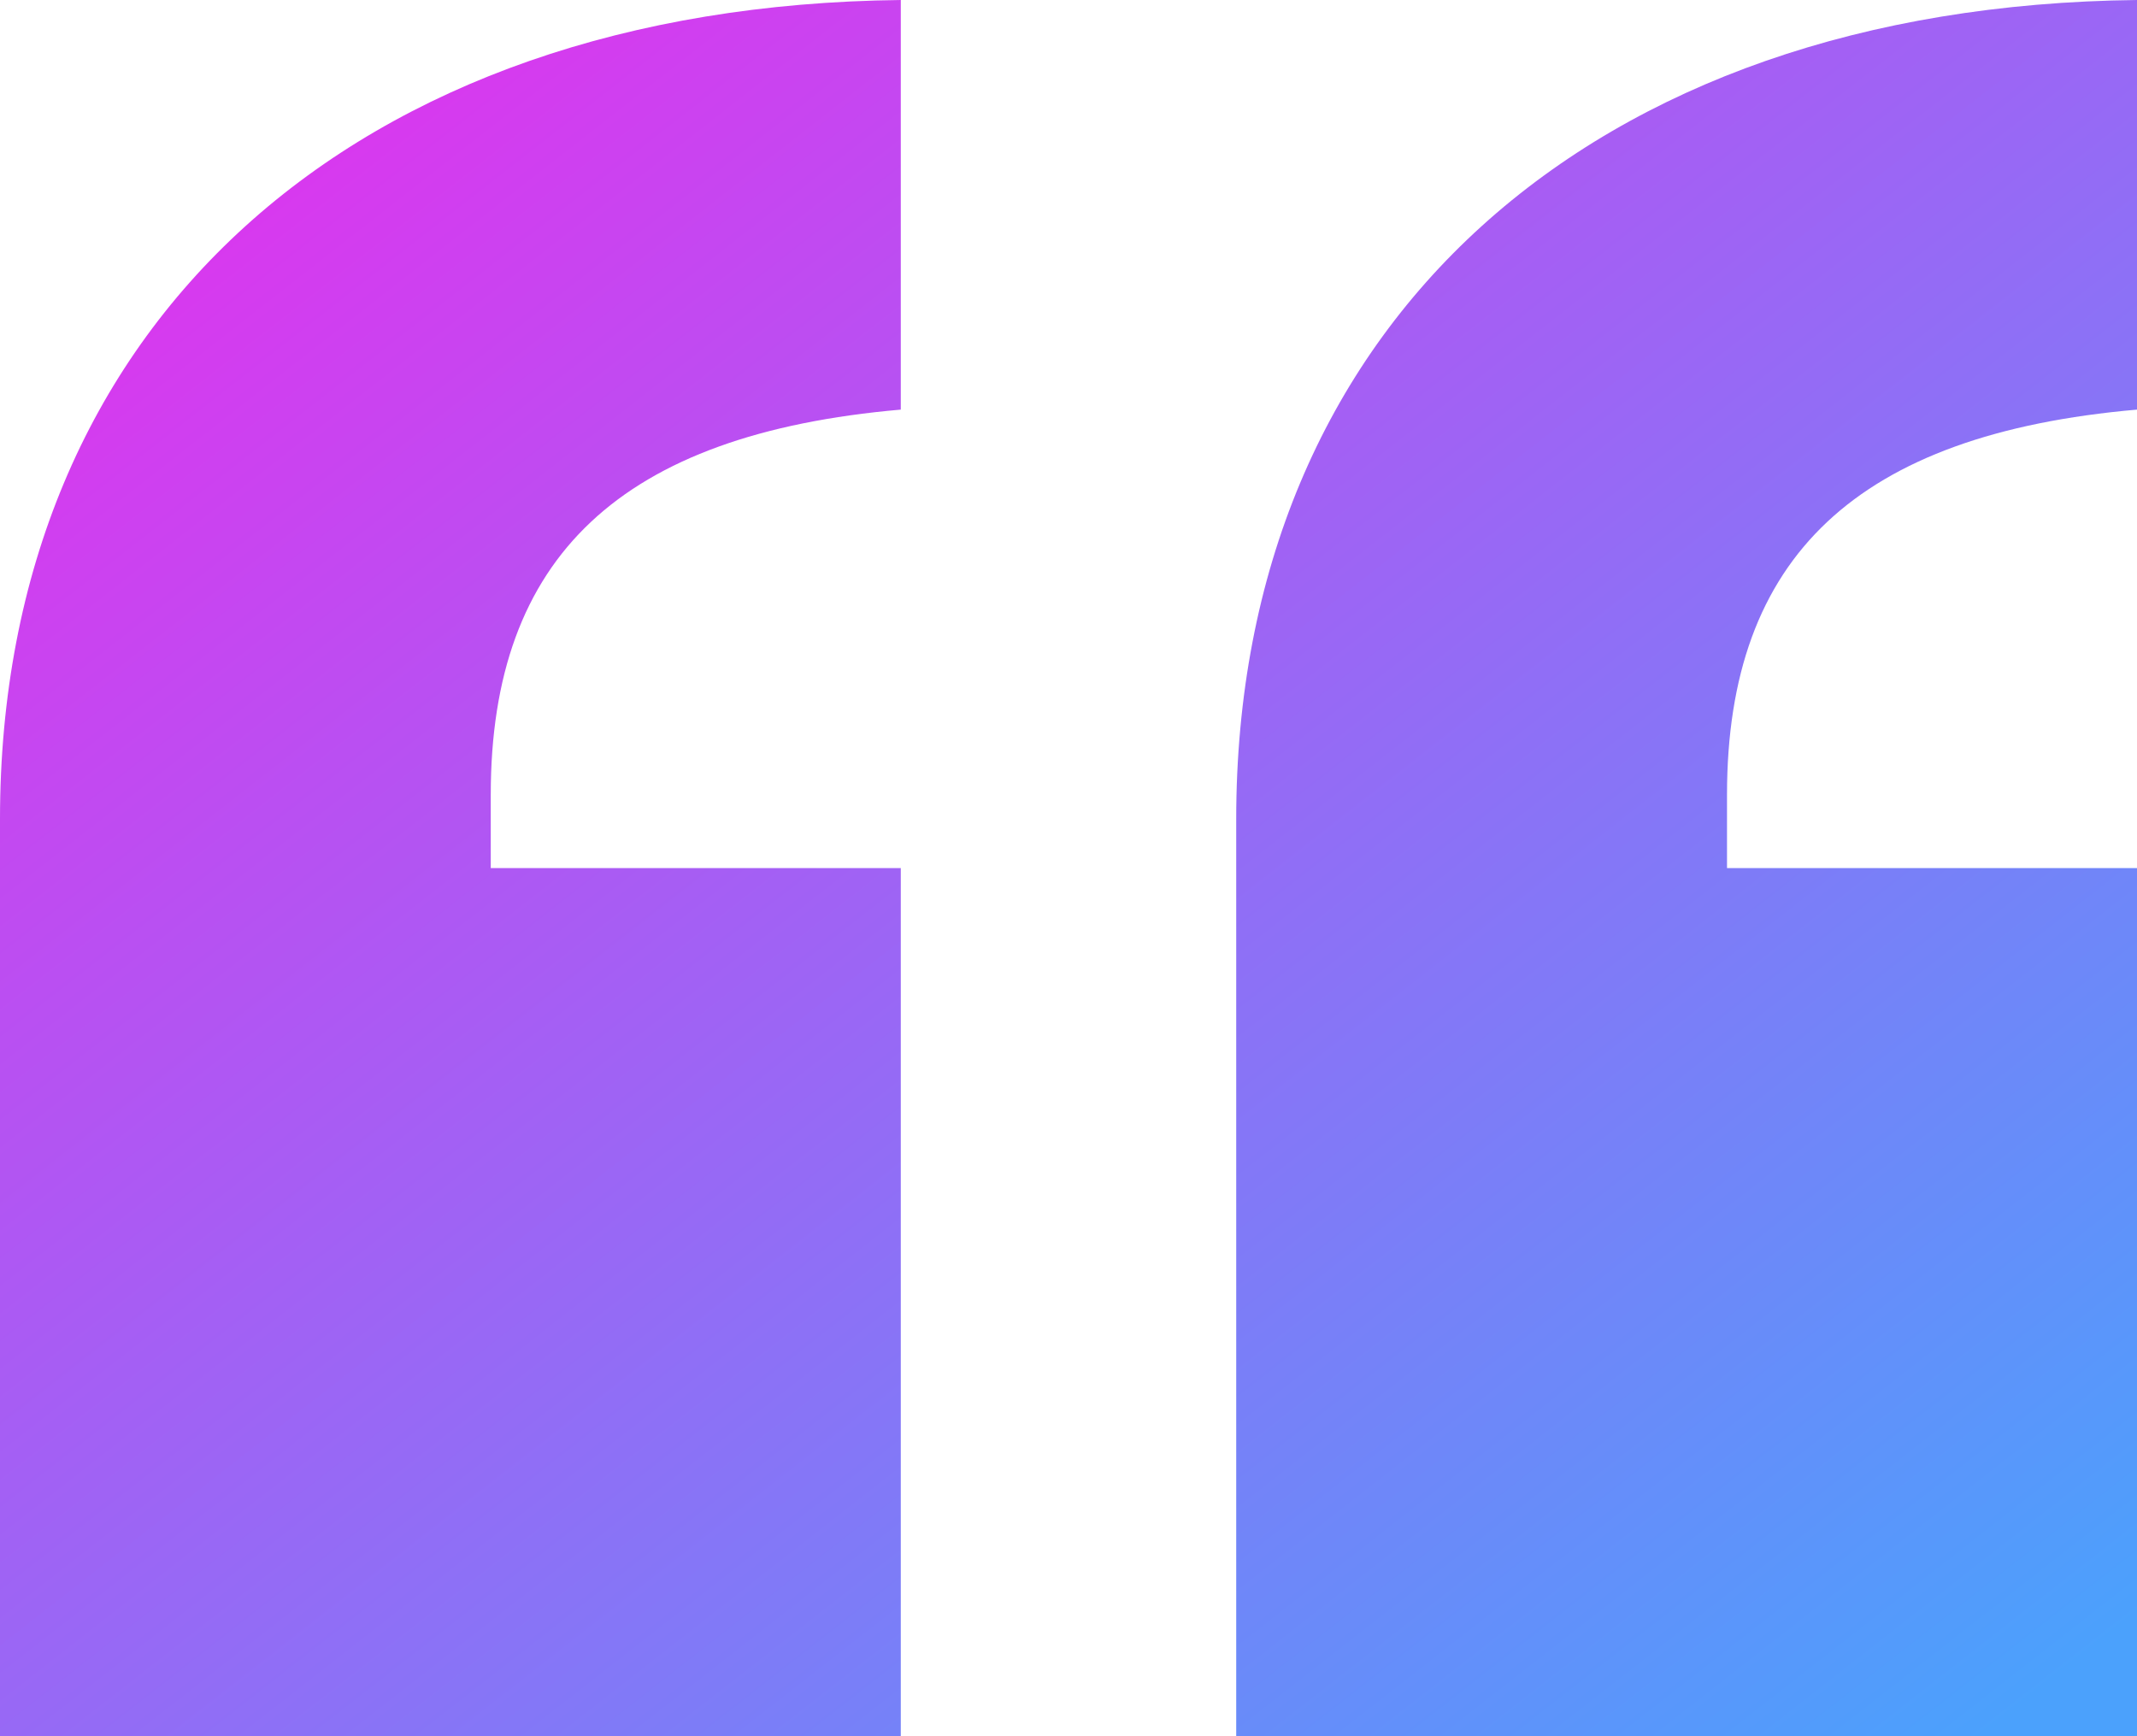 <svg width="48" height="39" viewBox="0 0 48 39" fill="none" xmlns="http://www.w3.org/2000/svg">
<path d="M20.233 19.5H11.023V17.852C11.023 12.496 13.954 9.75 20.233 9.201V0C7.953 0.137 0 7.278 0 18.401V39H20.233V19.5ZM48 19.5H38.791V17.852C38.791 12.496 41.721 9.75 48 9.201V0C35.721 0.137 27.767 7.278 27.767 18.401V39H48V19.5Z" fill="url(#paint0_linear_1423_4119)"/>
<defs>
<linearGradient id="paint0_linear_1423_4119" x1="52.239" y1="33.053" x2="16.358" y2="-12.8" gradientUnits="userSpaceOnUse">
<stop stop-color="#4BA1FC"/>
<stop offset="1" stop-color="#EC2AED"/>
</linearGradient>
</defs>
</svg>
